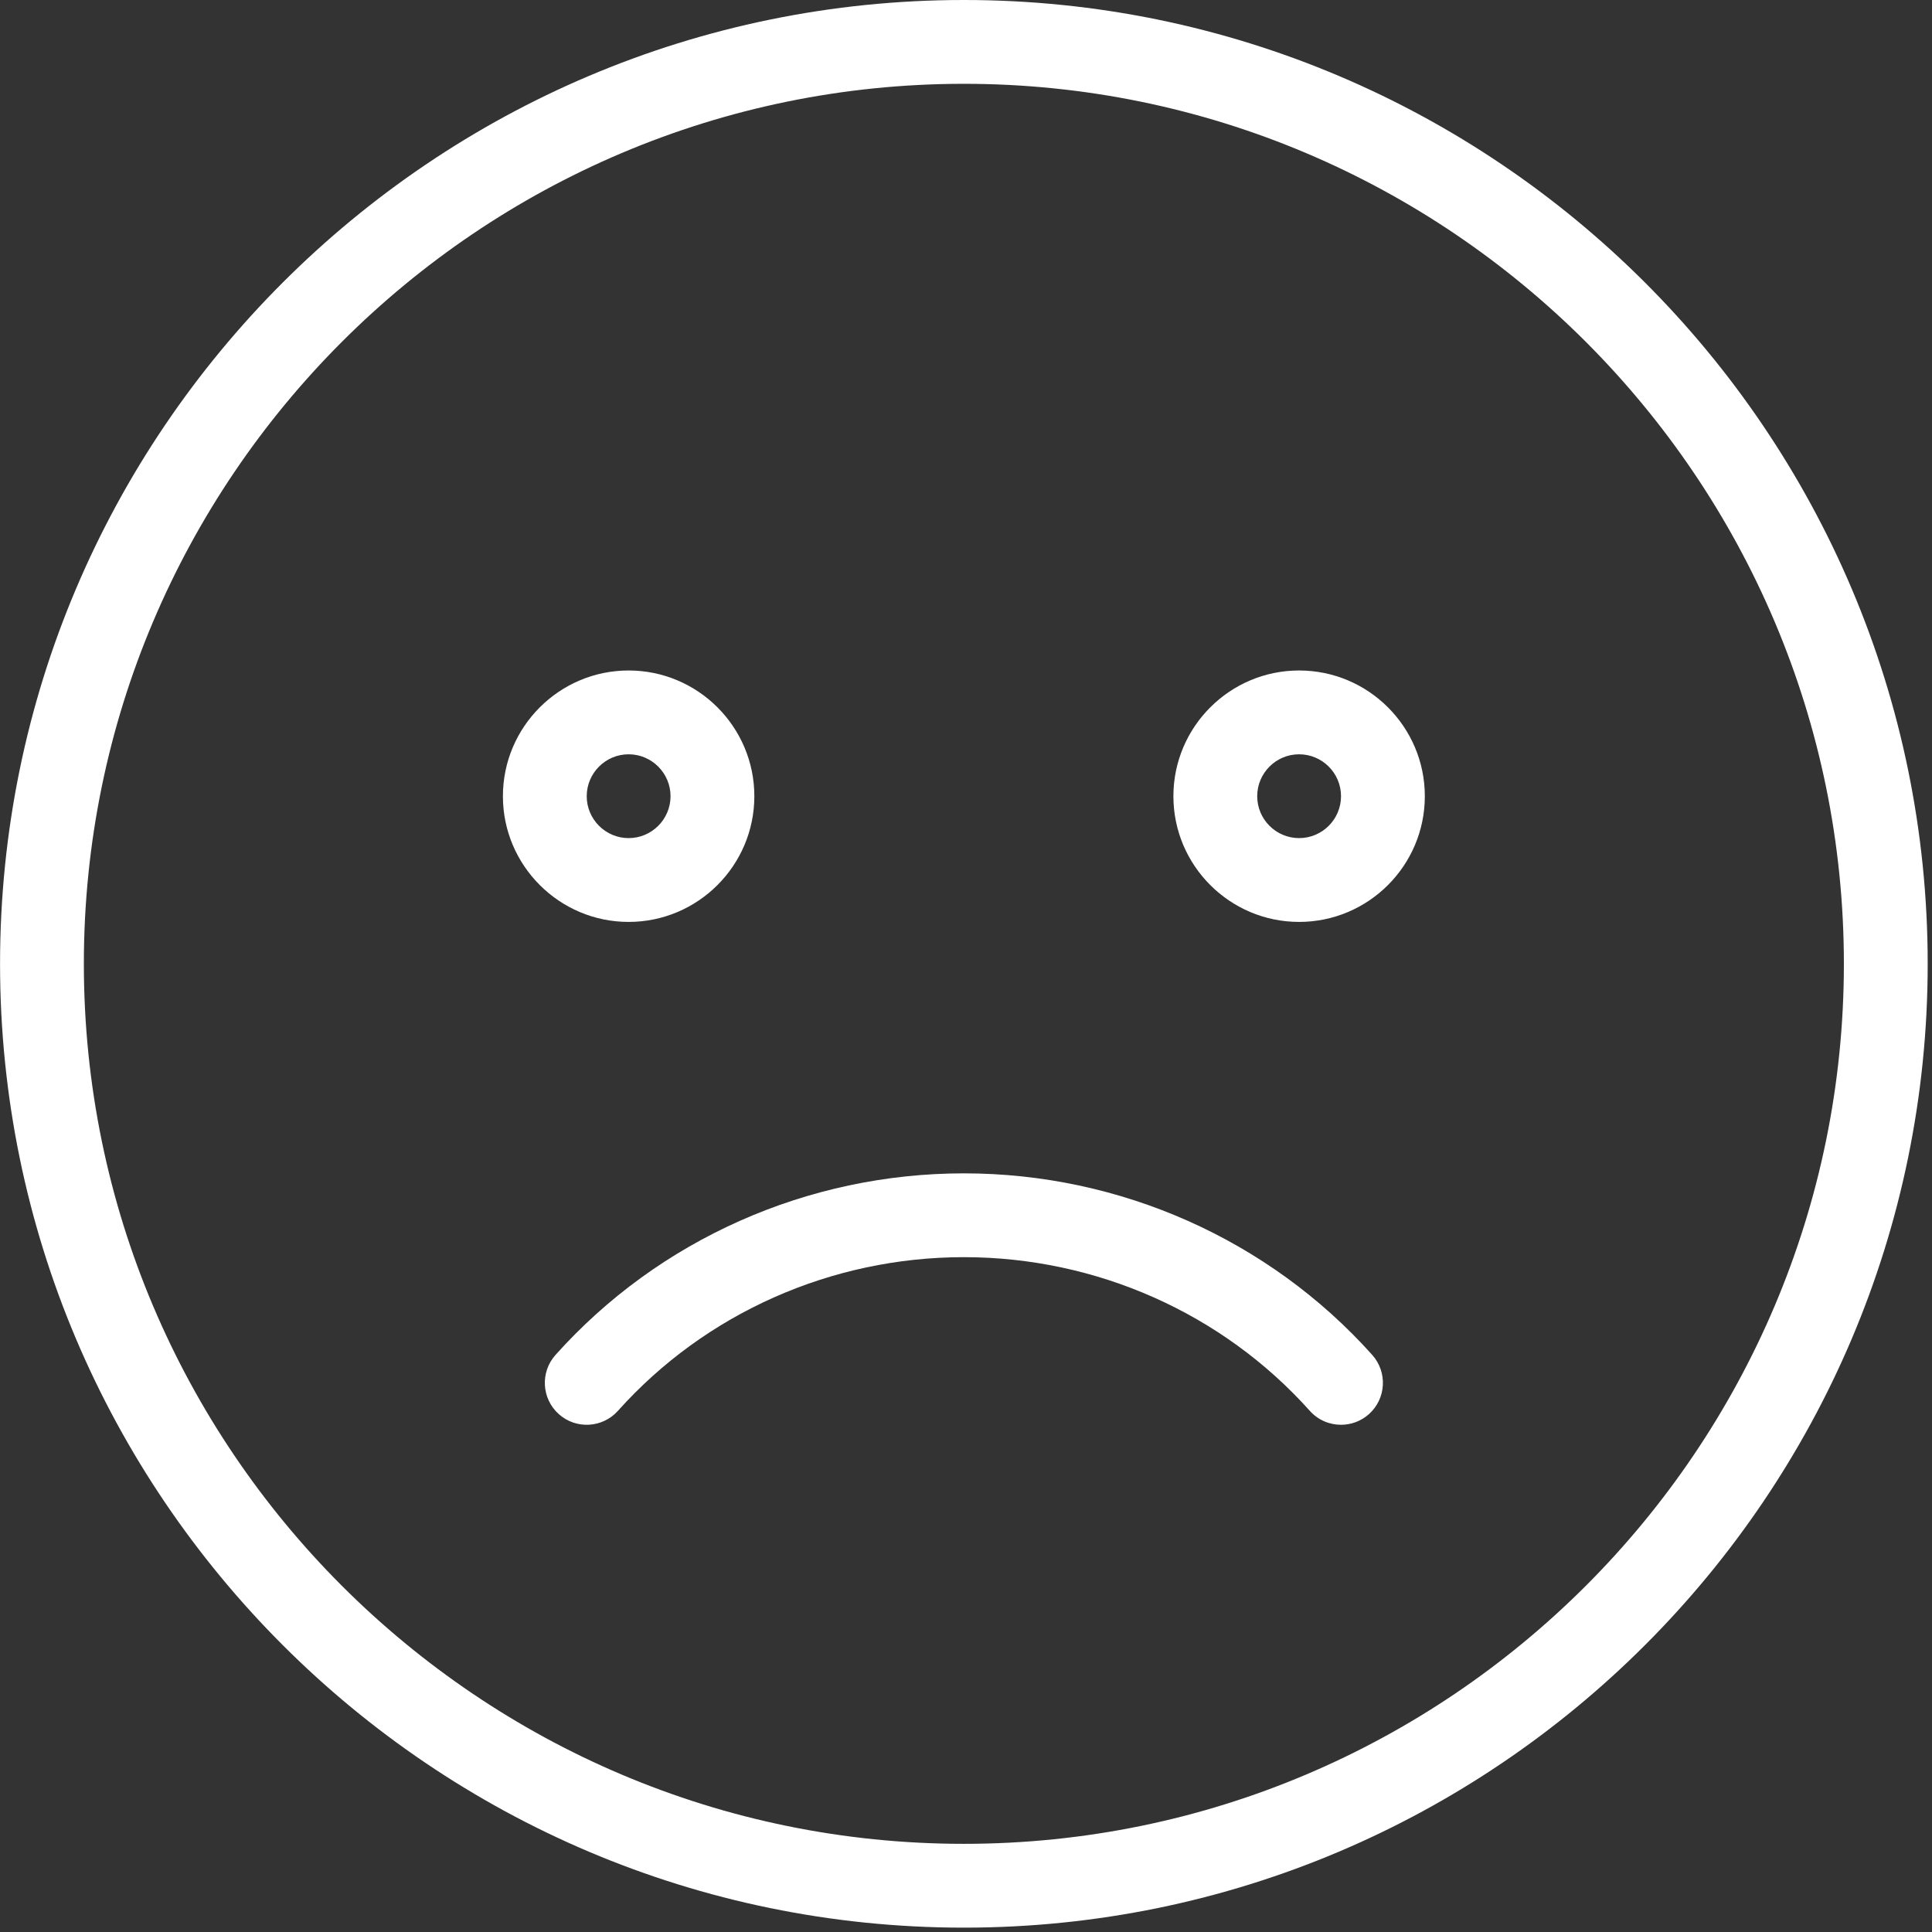 <?xml version="1.0" encoding="UTF-8" standalone="no"?>
<!DOCTYPE svg PUBLIC "-//W3C//DTD SVG 1.1//EN" "http://www.w3.org/Graphics/SVG/1.1/DTD/svg11.dtd">
<svg width="100%" height="100%" viewBox="0 0 284 284" version="1.1" xmlns="http://www.w3.org/2000/svg" xmlns:xlink="http://www.w3.org/1999/xlink" xml:space="preserve" xmlns:serif="http://www.serif.com/" style="fill-rule:evenodd;clip-rule:evenodd;stroke-linejoin:round;stroke-miterlimit:2;">
    <rect x="0" y="0" width="284" height="284" fill="#333333" stroke="none"/>
    <g transform="matrix(1,0,0,1,-1983.48,-612.875)">
        <g transform="matrix(1,0,0,1,371.147,75.774)">
            <g transform="matrix(0.77,0,0,0.77,1612.34,537.101)">
                <g>
                    <path d="M184,0C82.544,0 0,82.544 0,184C0,285.456 82.544,368 184,368C285.464,368 368,285.456 368,184C368,82.544 285.464,0 184,0ZM184,352C91.36,352 16,276.64 16,184C16,91.36 91.36,16 184,16C276.632,16 352,91.36 352,184C352,276.64 276.632,352 184,352Z" style="fill:white;fill-rule:nonzero;"/>
                    <path d="M144,152C144,138.768 133.232,128 120,128C106.768,128 96,138.768 96,152C96,165.232 106.768,176 120,176C133.232,176 144,165.232 144,152ZM112,152C112,147.592 115.592,144 120,144C124.408,144 128,147.592 128,152C128,156.408 124.408,160 120,160C115.592,160 112,156.408 112,152Z" style="fill:white;fill-rule:nonzero;"/>
                    <path d="M248,128C234.768,128 224,138.768 224,152C224,165.232 234.768,176 248,176C261.232,176 272,165.232 272,152C272,138.768 261.232,128 248,128ZM248,160C243.584,160 240,156.408 240,152C240,147.592 243.584,144 248,144C252.416,144 256,147.592 256,152C256,156.408 252.416,160 248,160Z" style="fill:white;fill-rule:nonzero;"/>
                    <path d="M184,224C154.176,224 125.76,236.632 106.04,258.664C103.096,261.96 103.376,267.016 106.664,269.96C109.96,272.912 115.016,272.624 117.96,269.336C134.648,250.688 158.72,240 184,240C209.28,240 233.352,250.688 250.04,269.336C251.616,271.104 253.808,272 256,272C257.896,272 259.816,271.328 261.336,269.96C264.624,267.016 264.904,261.96 261.96,258.664C242.24,236.64 213.832,224 184,224Z" style="fill:white;fill-rule:nonzero;"/>
                </g>
            </g>
        </g>
    </g>
</svg>
